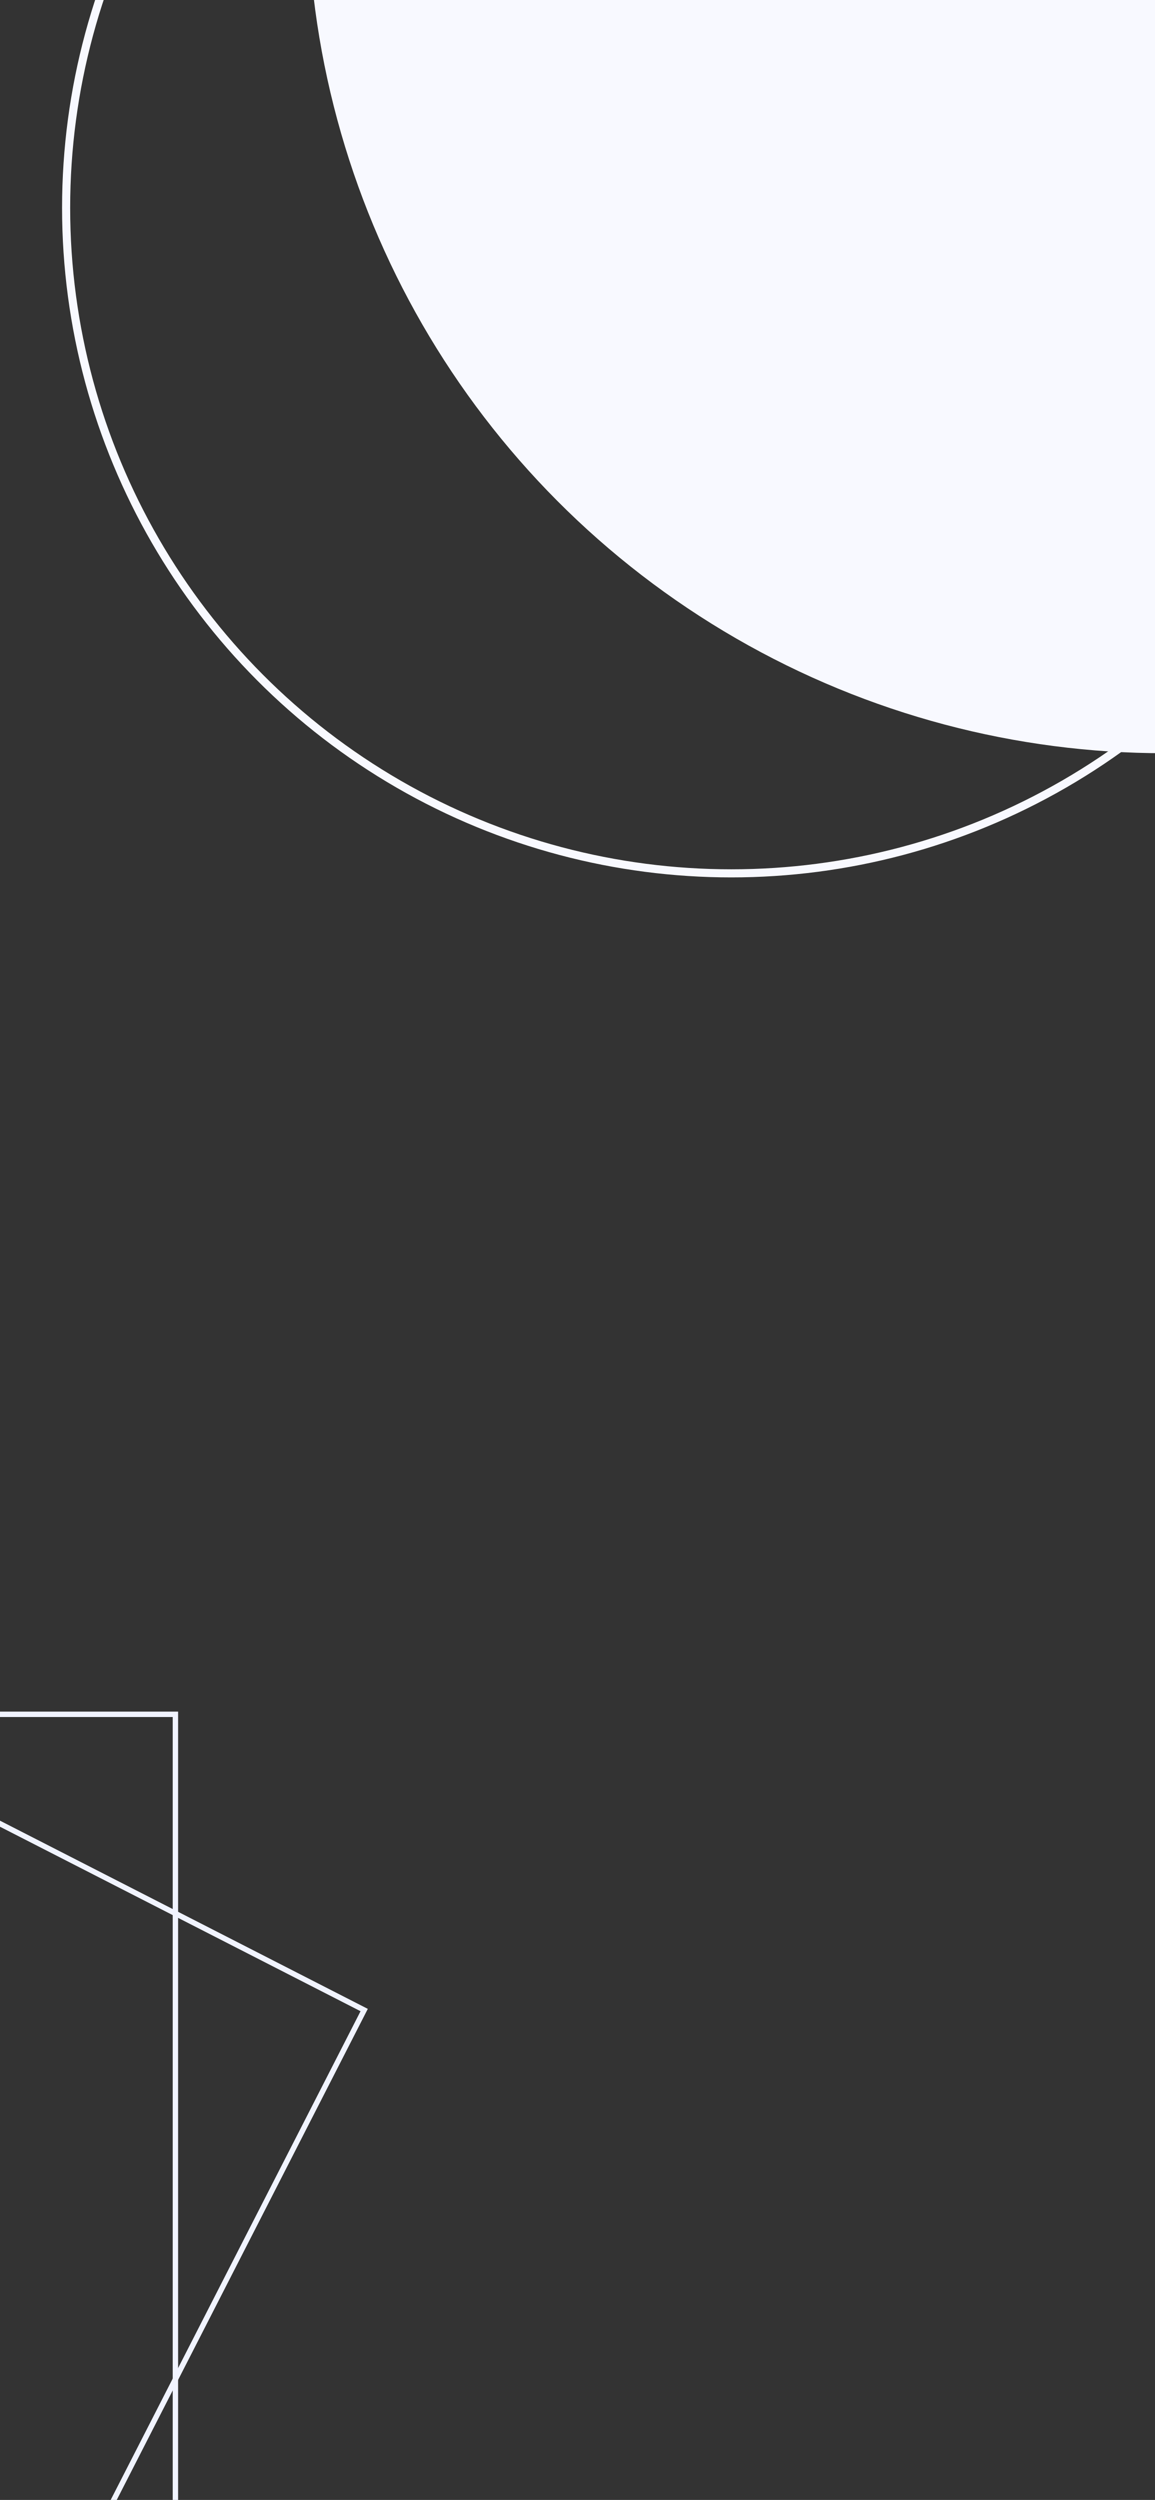 <svg width="428" height="926" viewBox="0 0 428 926" fill="none" xmlns="http://www.w3.org/2000/svg">
<rect x="0" y="0" width="428" height="926" fill="#333333" stroke="none"/>
<rect x="-194.462" y="576.051" width="370" height="370" transform="rotate(27.089 -194.462 576.051)" stroke="#F1F4FF" stroke-width="2"/>
<rect x="-305" y="635" width="370" height="370" stroke="#F1F4FF" stroke-width="2"/>
<circle cx="271" cy="77" r="246.5" stroke="#F8F9FF" stroke-width="3"/>
<circle cx="431.5" cy="-38.5" r="317.5" fill="#F8F9FF"/>
</svg>
